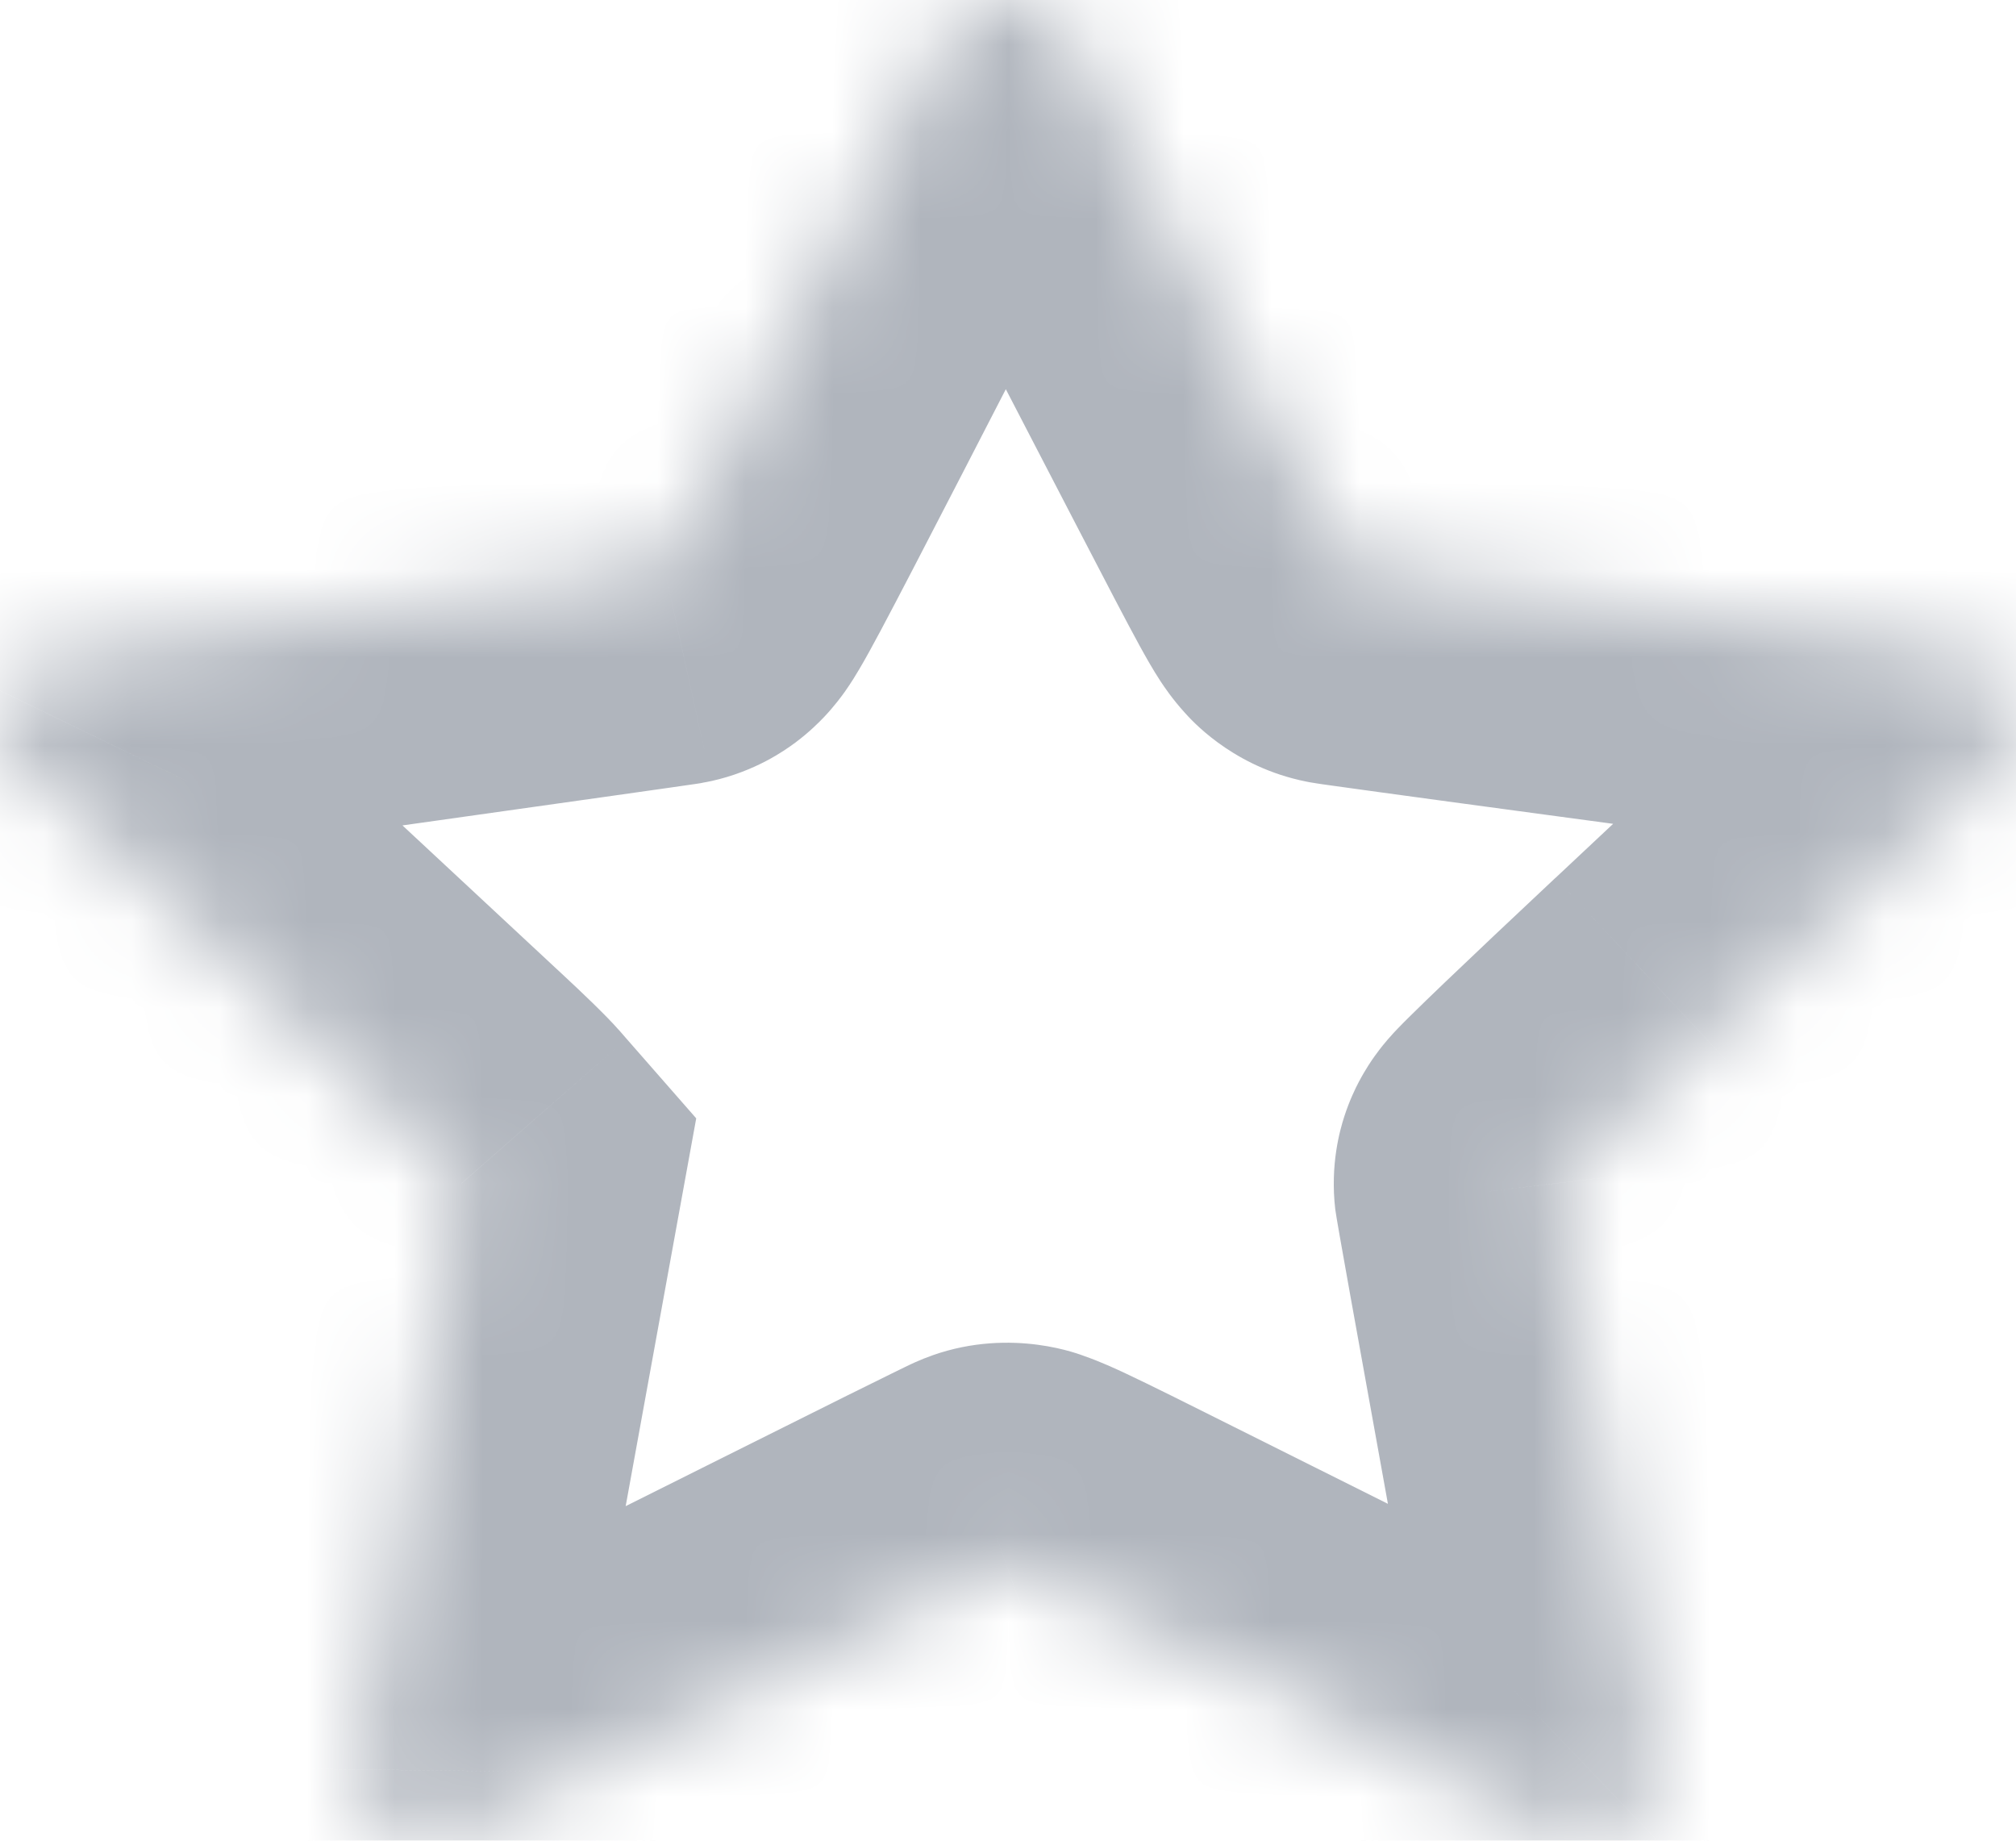 <svg width="23" height="21" viewBox="0 0 23 21" fill="none" xmlns="http://www.w3.org/2000/svg">
<mask id="path-1-inside-1_1630_15" fill="white">
<path fill-rule="evenodd" clip-rule="evenodd" d="M11.289 0.013C11.154 0.045 10.985 0.136 10.889 0.228C10.787 0.325 10.542 0.788 8.743 4.283C7.864 5.99 7.612 6.462 7.576 6.47C7.55 6.475 6.153 6.673 4.472 6.909C0.508 7.465 0.575 7.455 0.443 7.519C0.296 7.591 0.137 7.754 0.062 7.909C0.008 8.018 -0.001 8.065 4.4893e-05 8.22C0.001 8.372 0.011 8.424 0.062 8.532C0.137 8.689 0.057 8.613 4.736 12.967C4.932 13.15 5.132 13.344 5.18 13.399L5.268 13.499L4.682 16.72C4.162 19.576 4.095 19.969 4.093 20.188C4.09 20.422 4.093 20.442 4.155 20.56C4.319 20.869 4.683 21.049 5.023 20.988C5.174 20.962 5.103 20.996 9.177 18.958C10.405 18.344 11.437 17.832 11.47 17.82C11.525 17.801 11.69 17.879 13.149 18.609C15.978 20.025 17.391 20.729 17.643 20.847C17.879 20.958 17.894 20.962 18.075 20.962C18.339 20.962 18.482 20.907 18.659 20.738C18.828 20.577 18.898 20.42 18.897 20.21C18.896 20.046 18.867 19.879 18.216 16.278C17.944 14.771 17.719 13.523 17.717 13.505C17.714 13.486 18.472 12.761 19.455 11.841C21.86 9.59 22.822 8.675 22.886 8.58C22.916 8.535 22.956 8.439 22.976 8.366C23.083 7.967 22.821 7.539 22.408 7.436C22.266 7.401 20.99 7.223 17.611 6.769C16.418 6.608 15.418 6.471 15.388 6.465C15.342 6.454 15.208 6.209 14.503 4.849C14.046 3.967 13.325 2.577 12.902 1.76L12.132 0.275L12 0.176C11.928 0.122 11.823 0.062 11.768 0.044C11.639 0.003 11.398 -0.013 11.289 0.013Z"/>
</mask>
<path d="M11.289 0.013L10.704 -2.418L10.704 -2.418L11.289 0.013ZM10.889 0.228L9.162 -1.58L10.889 0.228ZM8.743 4.283L10.966 5.428L10.966 5.428L8.743 4.283ZM7.576 6.47L8.114 8.911L8.115 8.911L7.576 6.47ZM4.472 6.909L4.819 9.385L4.819 9.385L4.472 6.909ZM0.443 7.519L1.543 9.764L1.543 9.764L0.443 7.519ZM0.062 7.909L2.311 8.999L2.312 8.998L0.062 7.909ZM4.4893e-05 8.22L-2.5 8.233L-2.5 8.233L4.4893e-05 8.22ZM0.062 8.532L-2.195 9.607L-2.195 9.607L0.062 8.532ZM4.736 12.967L6.439 11.137L6.439 11.137L4.736 12.967ZM5.18 13.399L3.299 15.046L3.3 15.046L5.18 13.399ZM5.268 13.499L7.727 13.946L7.943 12.759L7.148 11.851L5.268 13.499ZM4.682 16.72L7.141 17.168L7.141 17.168L4.682 16.72ZM4.093 20.188L6.592 20.219L6.592 20.218L4.093 20.188ZM4.155 20.56L6.364 19.389L6.364 19.389L4.155 20.56ZM5.023 20.988L4.586 18.527L4.586 18.527L5.023 20.988ZM9.177 18.958L8.059 16.723L8.059 16.723L9.177 18.958ZM11.47 17.82L12.3 20.179L12.301 20.178L11.47 17.82ZM13.149 18.609L12.03 20.845L12.03 20.845L13.149 18.609ZM17.643 20.847L18.705 18.584L18.705 18.584L17.643 20.847ZM18.659 20.738L20.386 22.546L20.386 22.545L18.659 20.738ZM18.897 20.21L16.397 20.223L16.397 20.223L18.897 20.21ZM18.216 16.278L15.756 16.723L15.756 16.723L18.216 16.278ZM17.717 13.505L20.199 13.211L20.199 13.209L17.717 13.505ZM19.455 11.841L17.747 10.015L17.746 10.015L19.455 11.841ZM22.886 8.58L20.81 7.187L20.81 7.187L22.886 8.58ZM22.976 8.366L25.391 9.013L25.391 9.013L22.976 8.366ZM22.408 7.436L21.804 9.862L21.804 9.862L22.408 7.436ZM17.611 6.769L17.278 9.247L17.278 9.247L17.611 6.769ZM15.388 6.465L15.957 4.03L15.955 4.03L15.388 6.465ZM14.503 4.849L16.723 3.698L16.723 3.698L14.503 4.849ZM12.902 1.76L15.121 0.61L15.121 0.61L12.902 1.76ZM12.132 0.275L14.351 -0.876L14.088 -1.383L13.632 -1.725L12.132 0.275ZM12 0.176L10.499 2.175L10.5 2.176L12 0.176ZM11.768 0.044L10.994 2.422L10.994 2.422L11.768 0.044ZM10.704 -2.418C10.16 -2.287 9.592 -1.99 9.162 -1.58L12.617 2.035C12.459 2.185 12.326 2.264 12.259 2.3C12.188 2.337 12.062 2.398 11.874 2.443L10.704 -2.418ZM9.162 -1.58C8.85 -1.282 8.659 -0.941 8.607 -0.852C8.512 -0.69 8.394 -0.473 8.243 -0.188C7.936 0.392 7.417 1.397 6.52 3.139L10.966 5.428C11.868 3.675 12.372 2.7 12.662 2.151C12.811 1.87 12.885 1.736 12.921 1.674C13 1.54 12.877 1.786 12.617 2.035L9.162 -1.58ZM6.52 3.139C6.079 3.995 5.805 4.523 5.638 4.836C5.551 4.999 5.51 5.071 5.497 5.094C5.486 5.113 5.513 5.065 5.564 4.993C5.586 4.963 5.657 4.863 5.767 4.746C5.822 4.688 5.929 4.58 6.082 4.466C6.161 4.407 6.274 4.33 6.418 4.254C6.56 4.18 6.769 4.088 7.036 4.028L8.115 8.911C8.616 8.8 8.951 8.564 9.078 8.469C9.234 8.352 9.344 8.241 9.403 8.179C9.522 8.053 9.603 7.941 9.637 7.894C9.712 7.788 9.772 7.688 9.803 7.635C9.875 7.514 9.958 7.361 10.049 7.191C10.236 6.84 10.527 6.279 10.966 5.428L6.52 3.139ZM7.037 4.028C7.143 4.005 7.257 3.99 7.183 4.001C7.176 4.002 7.164 4.004 7.143 4.007C7.103 4.013 7.042 4.021 6.962 4.033C6.803 4.055 6.575 4.088 6.294 4.128C5.733 4.207 4.964 4.315 4.124 4.433L4.819 9.385C5.661 9.267 6.431 9.158 6.995 9.078C7.277 9.038 7.508 9.006 7.671 8.982C7.752 8.971 7.817 8.961 7.865 8.954C7.888 8.951 7.91 8.948 7.928 8.945C7.936 8.944 7.948 8.942 7.961 8.94C7.968 8.939 7.979 8.937 7.993 8.935C8 8.933 8.013 8.931 8.027 8.928C8.037 8.927 8.071 8.92 8.114 8.911L7.037 4.028ZM4.124 4.433C2.153 4.71 1.159 4.849 0.646 4.927C0.41 4.962 0.194 4.997 0.018 5.037C-0.087 5.061 -0.229 5.097 -0.391 5.158C-0.547 5.217 -0.684 5.288 -0.657 5.274L1.543 9.764C1.603 9.735 1.492 9.792 1.374 9.837C1.249 9.883 1.154 9.906 1.123 9.913C1.095 9.919 1.136 9.909 1.395 9.87C1.872 9.798 2.826 9.664 4.819 9.385L4.124 4.433ZM-0.657 5.274C-1.331 5.604 -1.882 6.187 -2.188 6.819L2.312 8.998C2.208 9.212 2.092 9.35 2.011 9.433C1.933 9.512 1.785 9.646 1.543 9.764L-0.657 5.274ZM-2.188 6.819C-2.249 6.943 -2.372 7.207 -2.442 7.563C-2.503 7.874 -2.5 8.142 -2.5 8.233L2.5 8.208C2.5 8.143 2.507 8.31 2.463 8.532C2.411 8.798 2.319 8.984 2.311 8.999L-2.188 6.819ZM-2.5 8.233C-2.499 8.336 -2.498 8.589 -2.439 8.883C-2.372 9.217 -2.261 9.467 -2.195 9.607L2.319 7.457C2.335 7.489 2.415 7.66 2.464 7.902C2.504 8.106 2.5 8.256 2.5 8.207L-2.5 8.233ZM-2.195 9.607C-2.212 9.57 -2.126 9.765 -1.996 9.962C-1.877 10.143 -1.756 10.282 -1.676 10.368C-1.532 10.527 -1.324 10.727 -1.048 10.989C-0.462 11.545 0.701 12.627 3.033 14.797L6.439 11.137C4.092 8.953 2.956 7.896 2.394 7.362C2.255 7.23 2.159 7.138 2.092 7.073C2.022 7.004 2.003 6.983 2.009 6.989C2.012 6.993 2.091 7.078 2.182 7.216C2.283 7.37 2.356 7.533 2.319 7.457L-2.195 9.607ZM3.033 14.797C3.119 14.877 3.204 14.959 3.271 15.023C3.304 15.056 3.329 15.08 3.343 15.095C3.351 15.102 3.352 15.103 3.349 15.1C3.347 15.098 3.342 15.093 3.335 15.086C3.329 15.079 3.316 15.065 3.299 15.046L7.061 11.752C6.911 11.58 6.606 11.292 6.439 11.137L3.033 14.797ZM3.3 15.046L3.387 15.146L7.148 11.851L7.061 11.751L3.3 15.046ZM2.808 13.051L2.222 16.273L7.141 17.168L7.727 13.946L2.808 13.051ZM2.222 16.273C1.963 17.695 1.814 18.524 1.729 19.024C1.653 19.468 1.597 19.818 1.593 20.158L6.592 20.218C6.591 20.339 6.569 20.384 6.658 19.861C6.737 19.397 6.88 18.601 7.141 17.168L2.222 16.273ZM1.593 20.158C1.592 20.194 1.58 20.514 1.635 20.834C1.715 21.311 1.904 21.65 1.946 21.73L6.364 19.389C6.349 19.36 6.39 19.434 6.433 19.539C6.489 19.676 6.536 19.832 6.565 20.001C6.589 20.144 6.591 20.249 6.592 20.267C6.592 20.283 6.592 20.282 6.592 20.219L1.593 20.158ZM1.946 21.73C2.609 22.98 4.032 23.704 5.461 23.45L4.586 18.527C5.335 18.394 6.03 18.757 6.364 19.389L1.946 21.73ZM5.461 23.45C5.434 23.455 5.581 23.431 5.737 23.389C5.895 23.346 6.025 23.295 6.119 23.257C6.28 23.19 6.482 23.093 6.727 22.974C7.251 22.718 8.267 22.209 10.296 21.194L8.059 16.723C6.014 17.746 5.028 18.239 4.532 18.481C4.266 18.611 4.203 18.638 4.208 18.636C4.223 18.63 4.302 18.597 4.419 18.566C4.534 18.534 4.65 18.515 4.586 18.527L5.461 23.45ZM10.296 21.194C10.908 20.888 11.471 20.608 11.883 20.403C12.09 20.3 12.257 20.217 12.373 20.16C12.432 20.131 12.474 20.111 12.5 20.098C12.514 20.092 12.518 20.09 12.515 20.091C12.514 20.092 12.504 20.097 12.488 20.104C12.481 20.107 12.465 20.114 12.444 20.123C12.434 20.127 12.376 20.152 12.3 20.179L10.641 15.462C10.564 15.489 10.504 15.514 10.492 15.52C10.469 15.529 10.451 15.537 10.44 15.542C10.419 15.552 10.401 15.56 10.39 15.565C10.368 15.575 10.345 15.587 10.325 15.596C10.284 15.616 10.23 15.642 10.168 15.673C10.043 15.734 9.869 15.82 9.66 15.924C9.242 16.132 8.675 16.415 8.059 16.723L10.296 21.194ZM12.301 20.178C11.829 20.344 11.415 20.331 11.16 20.296C10.934 20.265 10.772 20.209 10.728 20.194C10.669 20.173 10.636 20.158 10.647 20.163C10.653 20.166 10.675 20.175 10.72 20.196C10.915 20.288 11.287 20.473 12.03 20.845L14.268 16.374C13.552 16.015 13.112 15.796 12.846 15.671C12.731 15.617 12.554 15.535 12.373 15.472C12.338 15.46 11.555 15.14 10.64 15.462L12.301 20.178ZM12.03 20.845C14.833 22.247 16.291 22.974 16.581 23.11L18.705 18.584C18.491 18.483 17.123 17.802 14.268 16.374L12.03 20.845ZM16.581 23.11C16.623 23.13 16.916 23.276 17.237 23.362C17.654 23.473 18.02 23.462 18.075 23.462V18.462C18.019 18.462 18.068 18.461 18.137 18.465C18.237 18.473 18.372 18.49 18.523 18.53C18.656 18.566 18.748 18.605 18.765 18.612C18.776 18.617 18.772 18.615 18.705 18.584L16.581 23.11ZM18.075 23.462C18.369 23.462 18.809 23.434 19.294 23.248C19.794 23.056 20.149 22.772 20.386 22.546L16.931 18.931C16.991 18.874 17.186 18.701 17.505 18.579C17.809 18.463 18.045 18.462 18.075 18.462V23.462ZM20.386 22.545C20.991 21.968 21.402 21.174 21.397 20.197L16.397 20.223C16.396 20.029 16.431 19.756 16.563 19.464C16.689 19.184 16.849 19.009 16.931 18.931L20.386 22.545ZM21.397 20.197C21.395 19.862 21.341 19.552 21.264 19.106C21.173 18.582 21.001 17.628 20.676 15.833L15.756 16.723C16.083 18.529 16.25 19.459 16.337 19.959C16.438 20.538 16.398 20.394 16.397 20.223L21.397 20.197ZM20.676 15.833C20.54 15.08 20.416 14.392 20.325 13.89C20.28 13.639 20.244 13.435 20.218 13.293C20.205 13.222 20.196 13.167 20.189 13.131C20.186 13.112 20.184 13.1 20.183 13.093C20.182 13.089 20.182 13.09 20.183 13.094C20.183 13.095 20.184 13.101 20.185 13.11C20.186 13.114 20.187 13.123 20.189 13.134C20.19 13.138 20.194 13.17 20.199 13.211L15.234 13.799C15.248 13.918 15.501 15.311 15.756 16.723L20.676 15.833ZM20.199 13.209C20.232 13.486 20.213 13.718 20.189 13.877C20.164 14.04 20.128 14.173 20.097 14.268C20.038 14.451 19.97 14.589 19.932 14.662C19.855 14.81 19.78 14.916 19.752 14.955C19.688 15.045 19.632 15.109 19.619 15.125C19.597 15.15 19.58 15.169 19.573 15.177C19.564 15.186 19.559 15.192 19.557 15.194C19.554 15.196 19.567 15.183 19.606 15.145C19.678 15.073 19.792 14.963 19.945 14.816C20.248 14.526 20.676 14.122 21.163 13.666L17.746 10.015C17.251 10.479 16.808 10.898 16.487 11.205C16.328 11.357 16.192 11.489 16.092 11.588C16.044 11.635 15.991 11.688 15.944 11.737C15.924 11.758 15.88 11.804 15.831 11.861C15.812 11.883 15.752 11.953 15.685 12.047C15.655 12.088 15.58 12.196 15.502 12.344C15.463 12.418 15.395 12.557 15.336 12.74C15.289 12.886 15.173 13.284 15.234 13.8L20.199 13.209ZM21.163 13.666C22.366 12.54 23.214 11.743 23.77 11.214C24.048 10.95 24.261 10.746 24.413 10.597C24.487 10.523 24.558 10.453 24.619 10.39C24.648 10.359 24.687 10.318 24.728 10.273C24.743 10.255 24.853 10.134 24.962 9.972L20.81 7.187C20.951 6.977 21.104 6.832 21.019 6.92C21.005 6.934 20.972 6.968 20.91 7.029C20.788 7.149 20.598 7.331 20.326 7.59C19.784 8.104 18.949 8.89 17.747 10.015L21.163 13.666ZM24.962 9.972C25.194 9.627 25.327 9.251 25.391 9.013L20.561 7.718C20.587 7.622 20.613 7.556 20.631 7.514C20.641 7.489 20.657 7.454 20.679 7.41C20.697 7.375 20.74 7.291 20.81 7.187L24.962 9.972ZM25.391 9.013C25.88 7.189 24.705 5.432 23.012 5.01L21.804 9.862C20.936 9.646 20.286 8.746 20.561 7.718L25.391 9.013ZM23.012 5.01C22.83 4.965 22.573 4.928 22.442 4.908C22.238 4.878 21.949 4.837 21.568 4.783C20.802 4.677 19.634 4.518 17.945 4.291L17.278 9.247C18.968 9.474 20.126 9.631 20.879 9.736C21.256 9.788 21.525 9.827 21.704 9.853C21.958 9.891 21.915 9.89 21.804 9.862L23.012 5.01ZM17.945 4.291C17.349 4.211 16.803 4.137 16.402 4.082C16.202 4.055 16.04 4.032 15.927 4.017C15.87 4.009 15.829 4.003 15.802 3.999C15.789 3.997 15.784 3.996 15.785 3.996C15.786 3.997 15.788 3.997 15.791 3.997C15.793 3.998 15.799 3.999 15.805 4C15.811 4.001 15.824 4.003 15.841 4.006C15.849 4.007 15.897 4.016 15.957 4.03L14.819 8.899C14.881 8.913 14.93 8.922 14.939 8.924C14.958 8.927 14.973 8.93 14.982 8.931C15 8.934 15.015 8.937 15.025 8.938C15.044 8.941 15.065 8.944 15.084 8.947C15.123 8.953 15.174 8.96 15.234 8.968C15.354 8.985 15.522 9.008 15.725 9.036C16.13 9.092 16.68 9.166 17.278 9.247L17.945 4.291ZM15.955 4.03C16.391 4.131 16.698 4.326 16.863 4.448C17.035 4.575 17.153 4.697 17.215 4.766C17.337 4.899 17.408 5.01 17.419 5.026C17.449 5.071 17.447 5.074 17.385 4.962C17.275 4.76 17.08 4.387 16.723 3.698L12.284 6C12.632 6.671 12.856 7.101 13 7.364C13.066 7.484 13.15 7.635 13.24 7.772C13.281 7.834 13.376 7.976 13.516 8.13C13.579 8.199 14.025 8.714 14.821 8.899L15.955 4.03ZM16.723 3.698C16.265 2.817 15.545 1.427 15.121 0.61L10.682 2.911C11.106 3.728 11.827 5.118 12.284 6L16.723 3.698ZM15.121 0.61L14.351 -0.876L9.912 1.425L10.682 2.911L15.121 0.61ZM13.632 -1.725L13.5 -1.824L10.5 2.176L10.632 2.275L13.632 -1.725ZM13.501 -1.823C13.316 -1.962 12.961 -2.196 12.542 -2.333L10.994 2.422C10.865 2.38 10.774 2.337 10.741 2.321C10.698 2.301 10.666 2.284 10.646 2.272C10.613 2.253 10.564 2.224 10.499 2.175L13.501 -1.823ZM12.542 -2.333C12.202 -2.443 11.882 -2.479 11.686 -2.491C11.525 -2.502 11.133 -2.521 10.704 -2.418L11.874 2.443C11.675 2.491 11.528 2.497 11.487 2.499C11.427 2.501 11.383 2.499 11.356 2.498C11.327 2.496 11.292 2.492 11.248 2.485C11.212 2.479 11.12 2.463 10.994 2.422L12.542 -2.333Z" fill="#B0B5BD" mask="url(#path-1-inside-1_1630_15)"/>
</svg>
